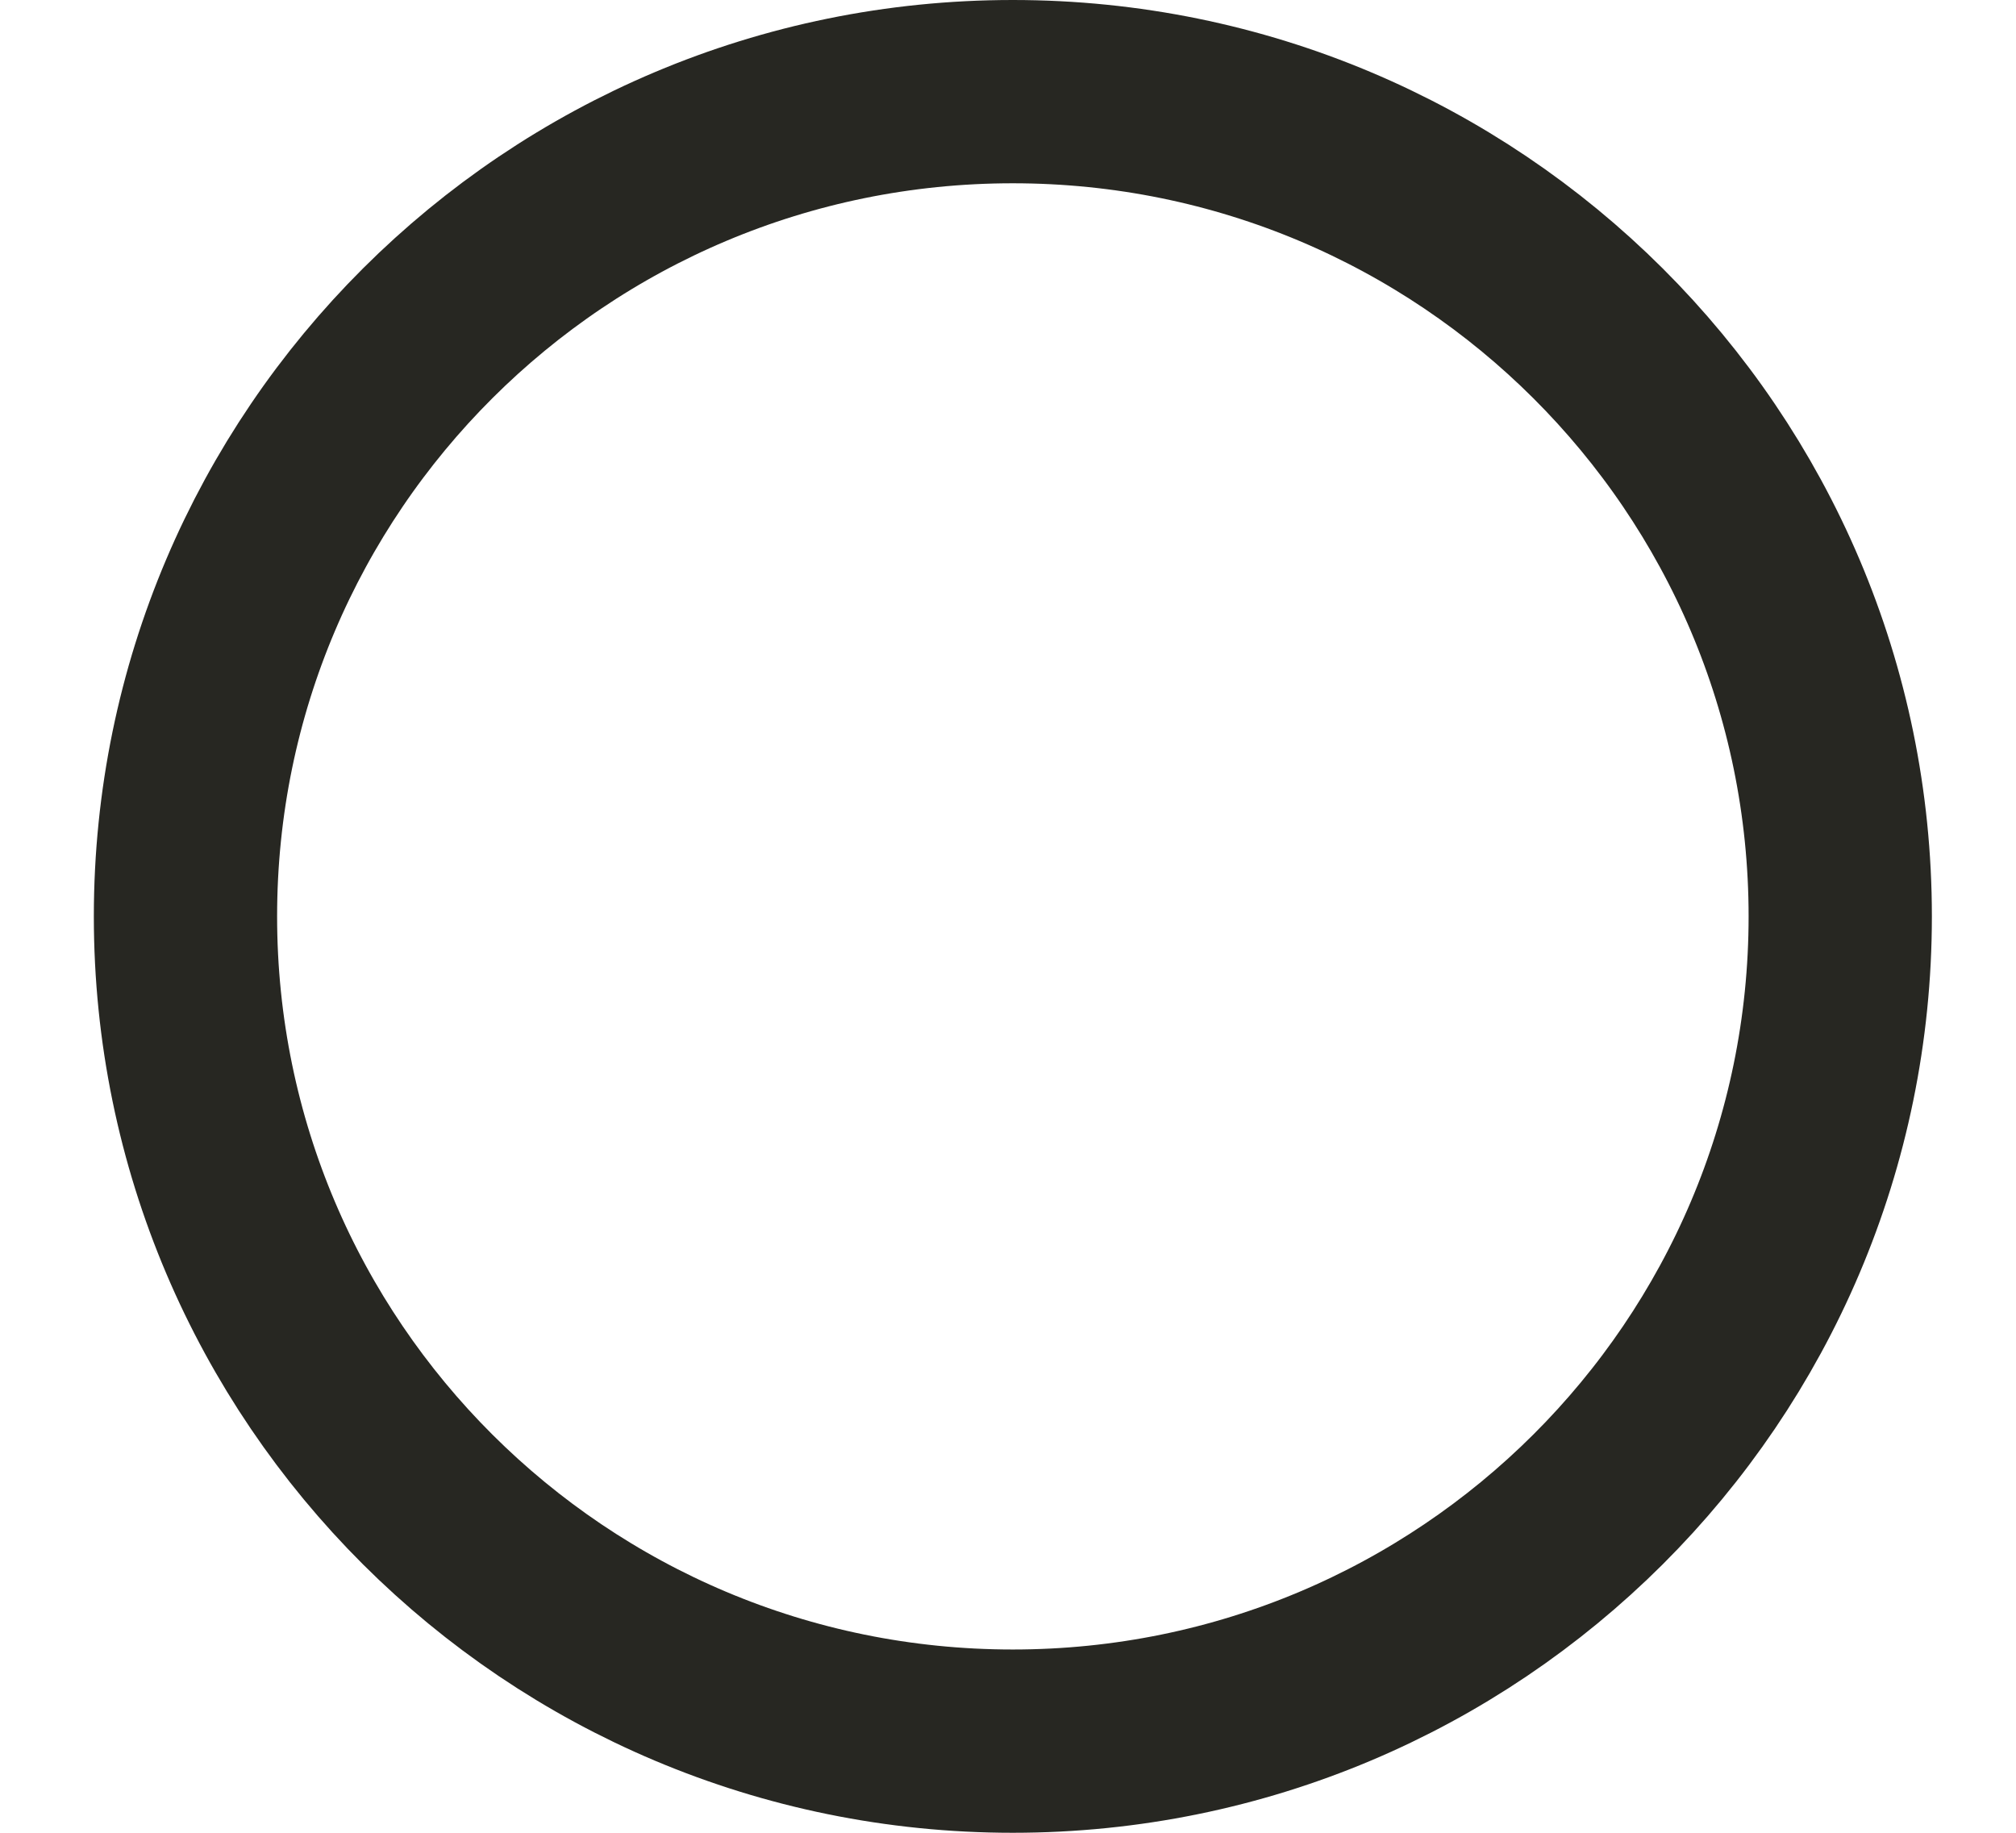 <svg width="11" height="10" viewBox="0 0 11 10" fill="none" xmlns="http://www.w3.org/2000/svg">
<path d="M10.041 5C10.041 7.484 8.021 9.5 5.526 9.5C3.032 9.5 1.012 7.484 1.012 5C1.012 2.516 3.032 0.5 5.526 0.5C8.021 0.5 10.041 2.516 10.041 5Z" stroke="#272722"/>
</svg>
